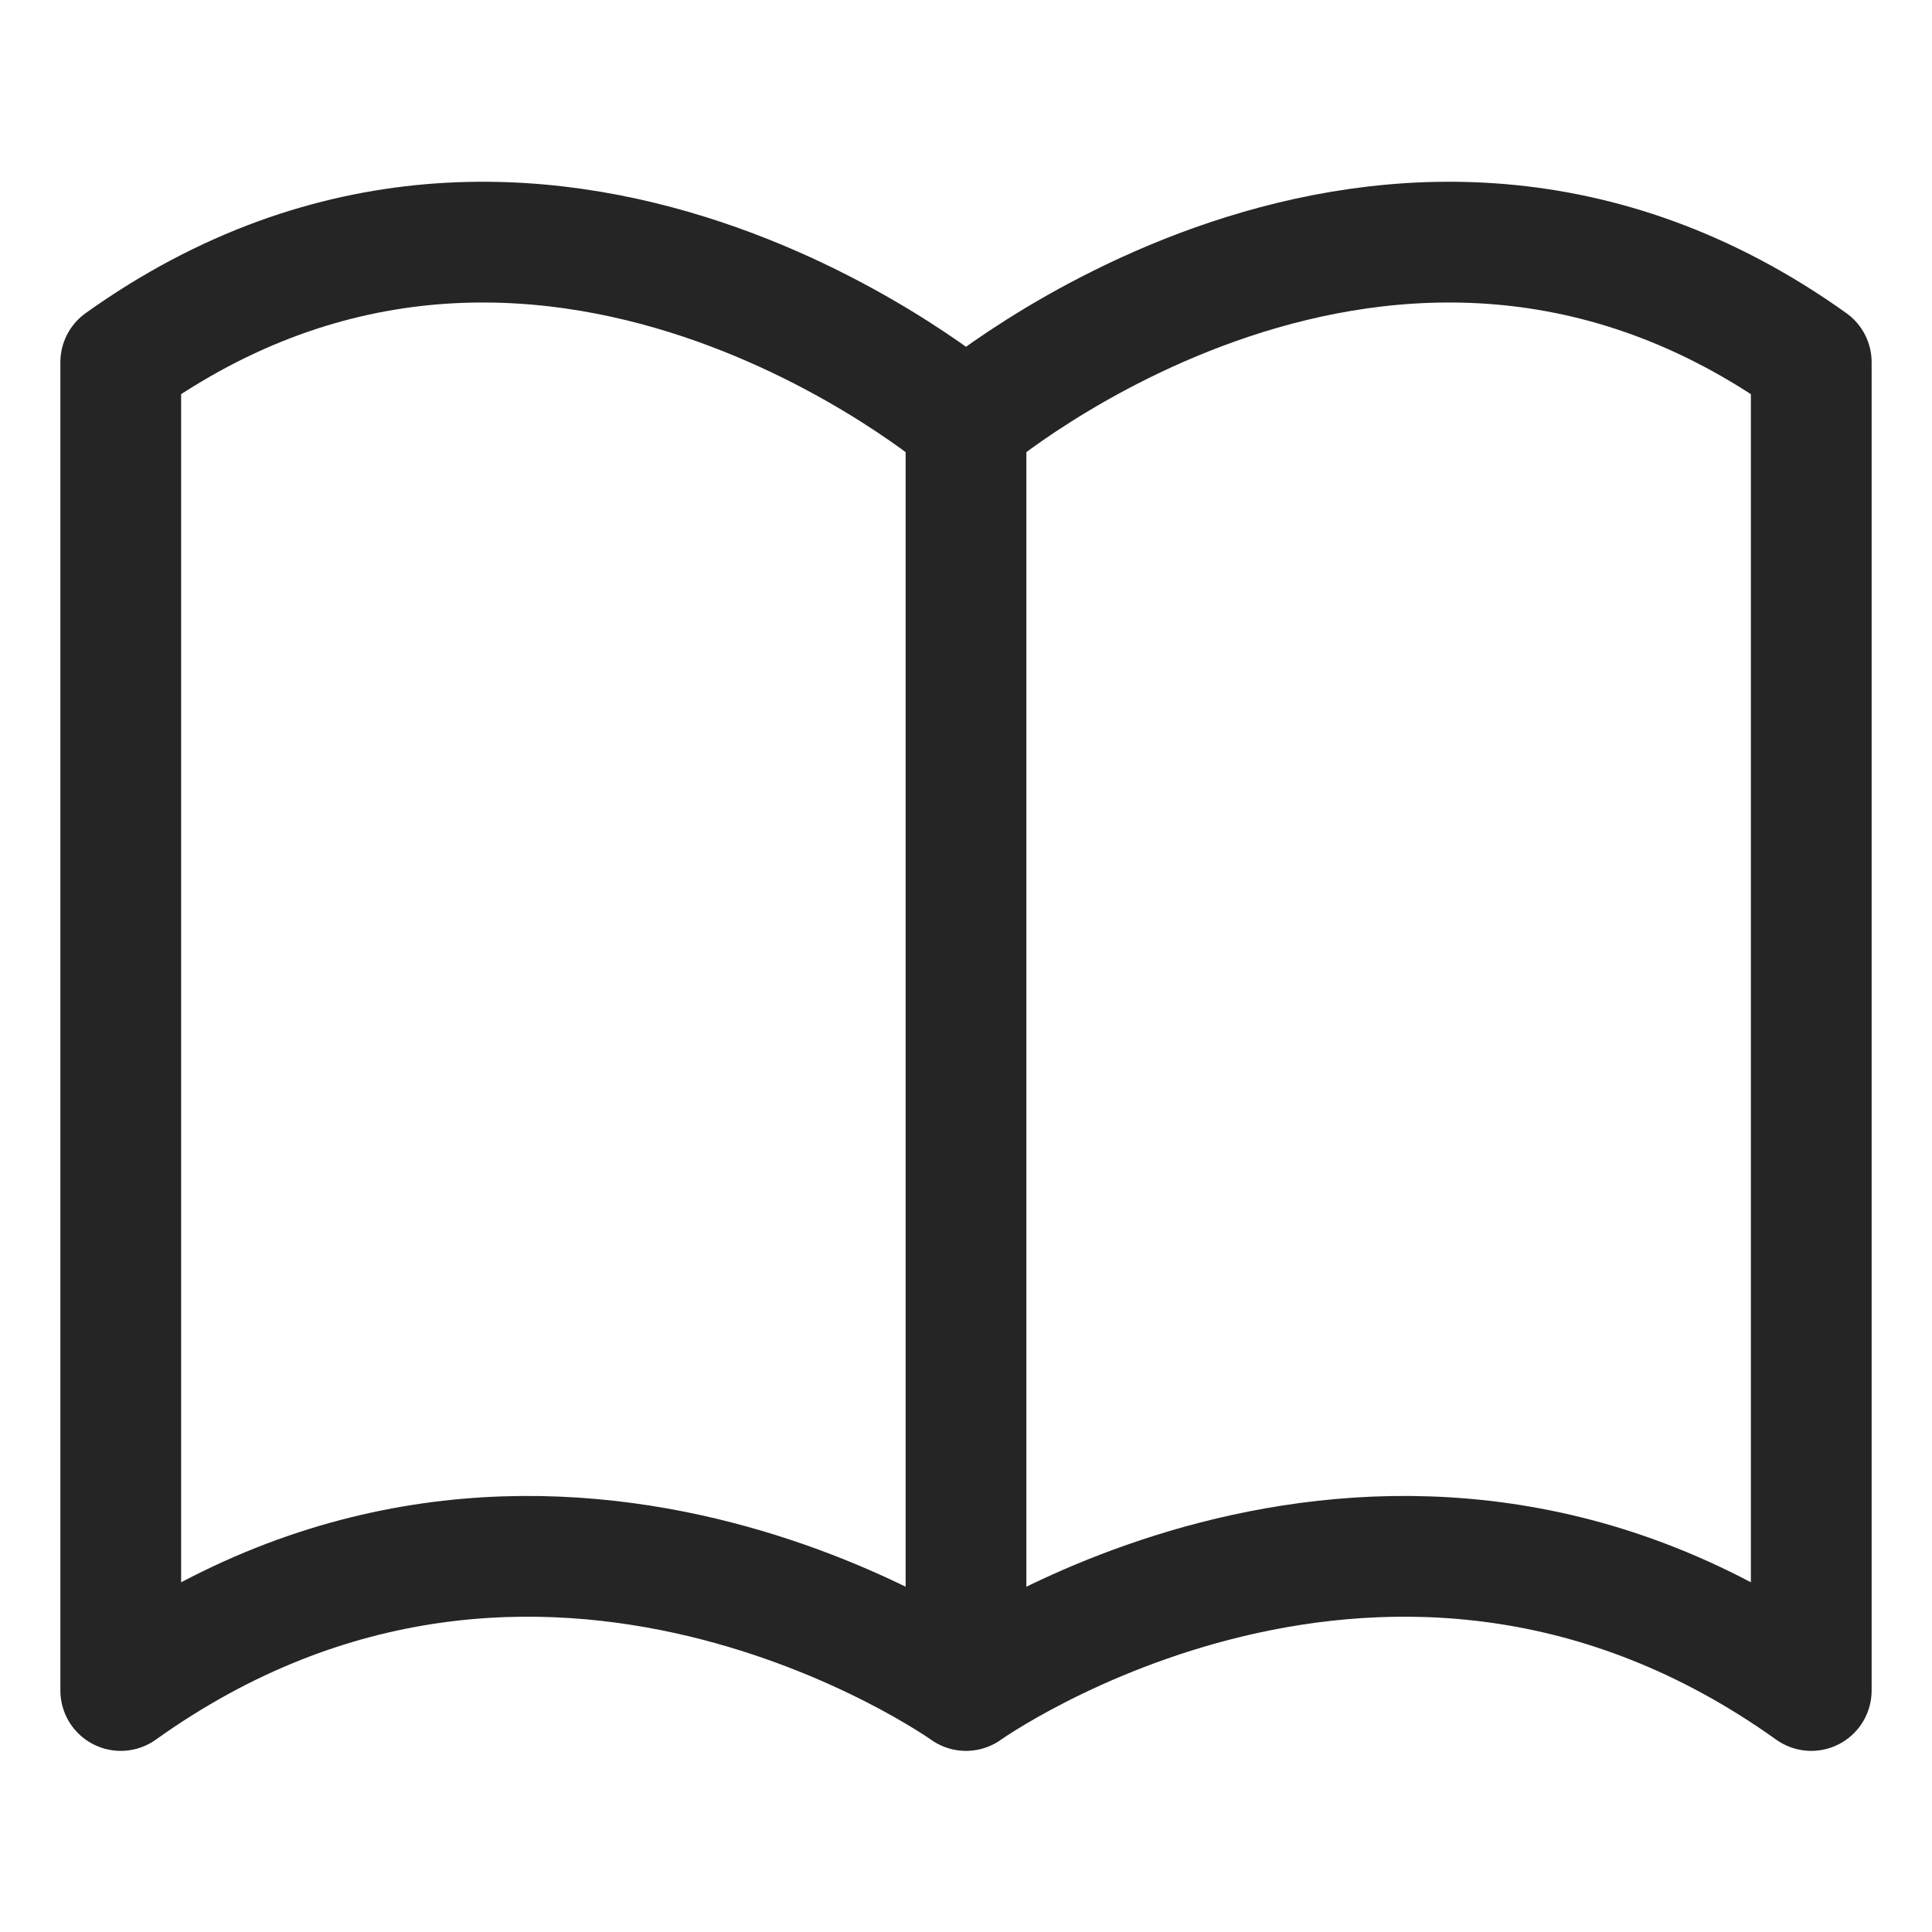 <svg width="20" height="20" viewBox="0 0 20 20" fill="none" xmlns="http://www.w3.org/2000/svg">
<path d="M10 4.375C10 4.375 5.625 0.625 1.25 3.75V17.5C5.625 14.375 10 17.5 10 17.5M10 4.375C10 4.375 14.375 0.625 18.75 3.75V17.5C14.375 14.375 10 17.5 10 17.5M10 4.375V17.5" stroke="#252525" stroke-width="1.25" stroke-linecap="round" stroke-linejoin="round"/>
</svg>
